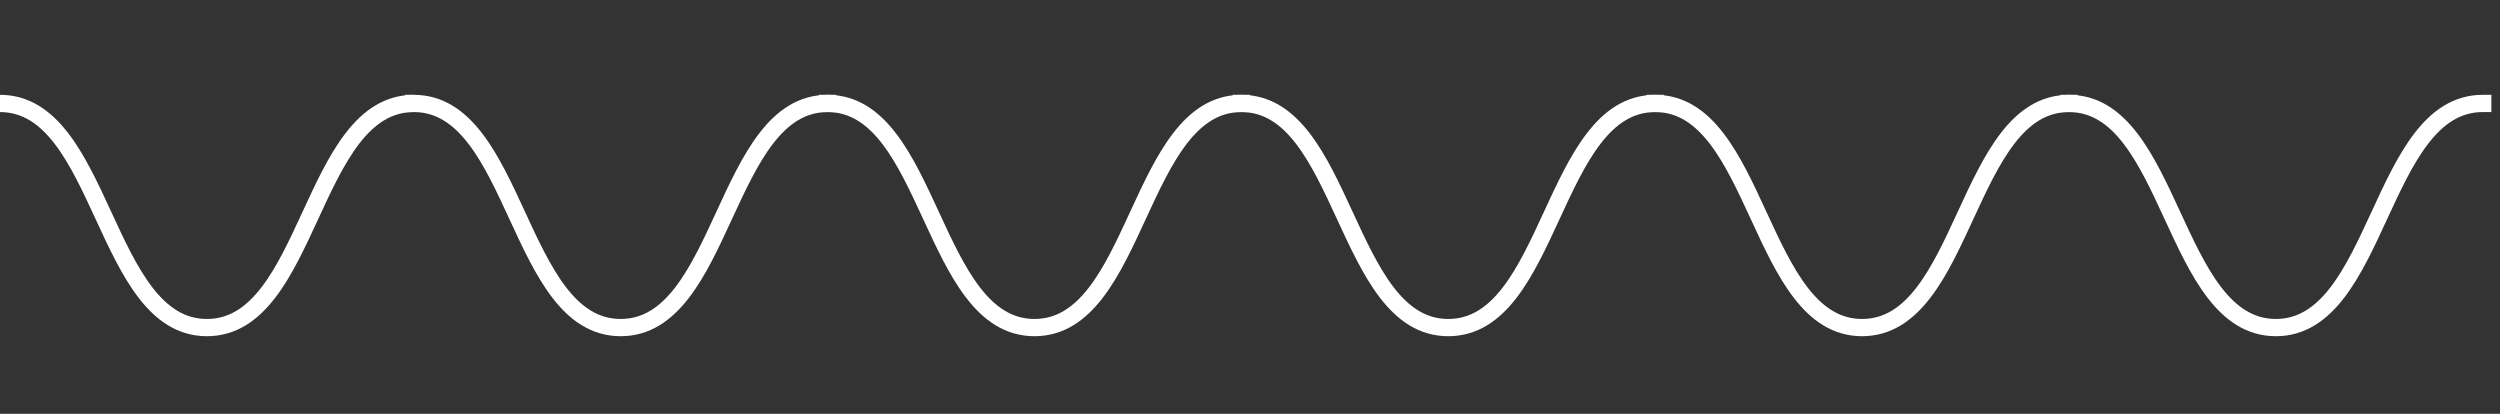 <svg width="145" height="24" viewBox="0 0 145 24" fill="none" xmlns="http://www.w3.org/2000/svg">
<rect x="0" y="0" width="145" height="24" fill="#333333" stroke="none"/>
<g clip-path="url(#clip0_117_301)">
<path d="M0 6C6 6 6 19 12 19C18 19 18 6 24 6" stroke="white" stroke-miterlimit="10" stroke-linecap="square"/>
</g>
<path d="M24 6C30 6 30 19 36 19C42 19 42 6 48 6" stroke="white" stroke-miterlimit="10" stroke-linecap="square"/>
<path d="M48 6C54 6 54 19 60 19C66 19 66 6 72 6" stroke="white" stroke-miterlimit="10" stroke-linecap="square"/>
<path d="M72 6C78 6 78 19 84 19C90 19 90 6 96 6" stroke="white" stroke-miterlimit="10" stroke-linecap="square"/>
<path d="M96 6C102 6 102 19 108 19C114 19 114 6 120 6" stroke="white" stroke-miterlimit="10" stroke-linecap="square"/>
<path d="M120 6C126 6 126 19 132 19C138 19 138 6 144 6" stroke="white" stroke-miterlimit="10" stroke-linecap="square"/>
<defs>
<clipPath id="clip0_117_301">
<rect width="24" height="24" fill="white"/>
</clipPath>
</defs>
</svg>
